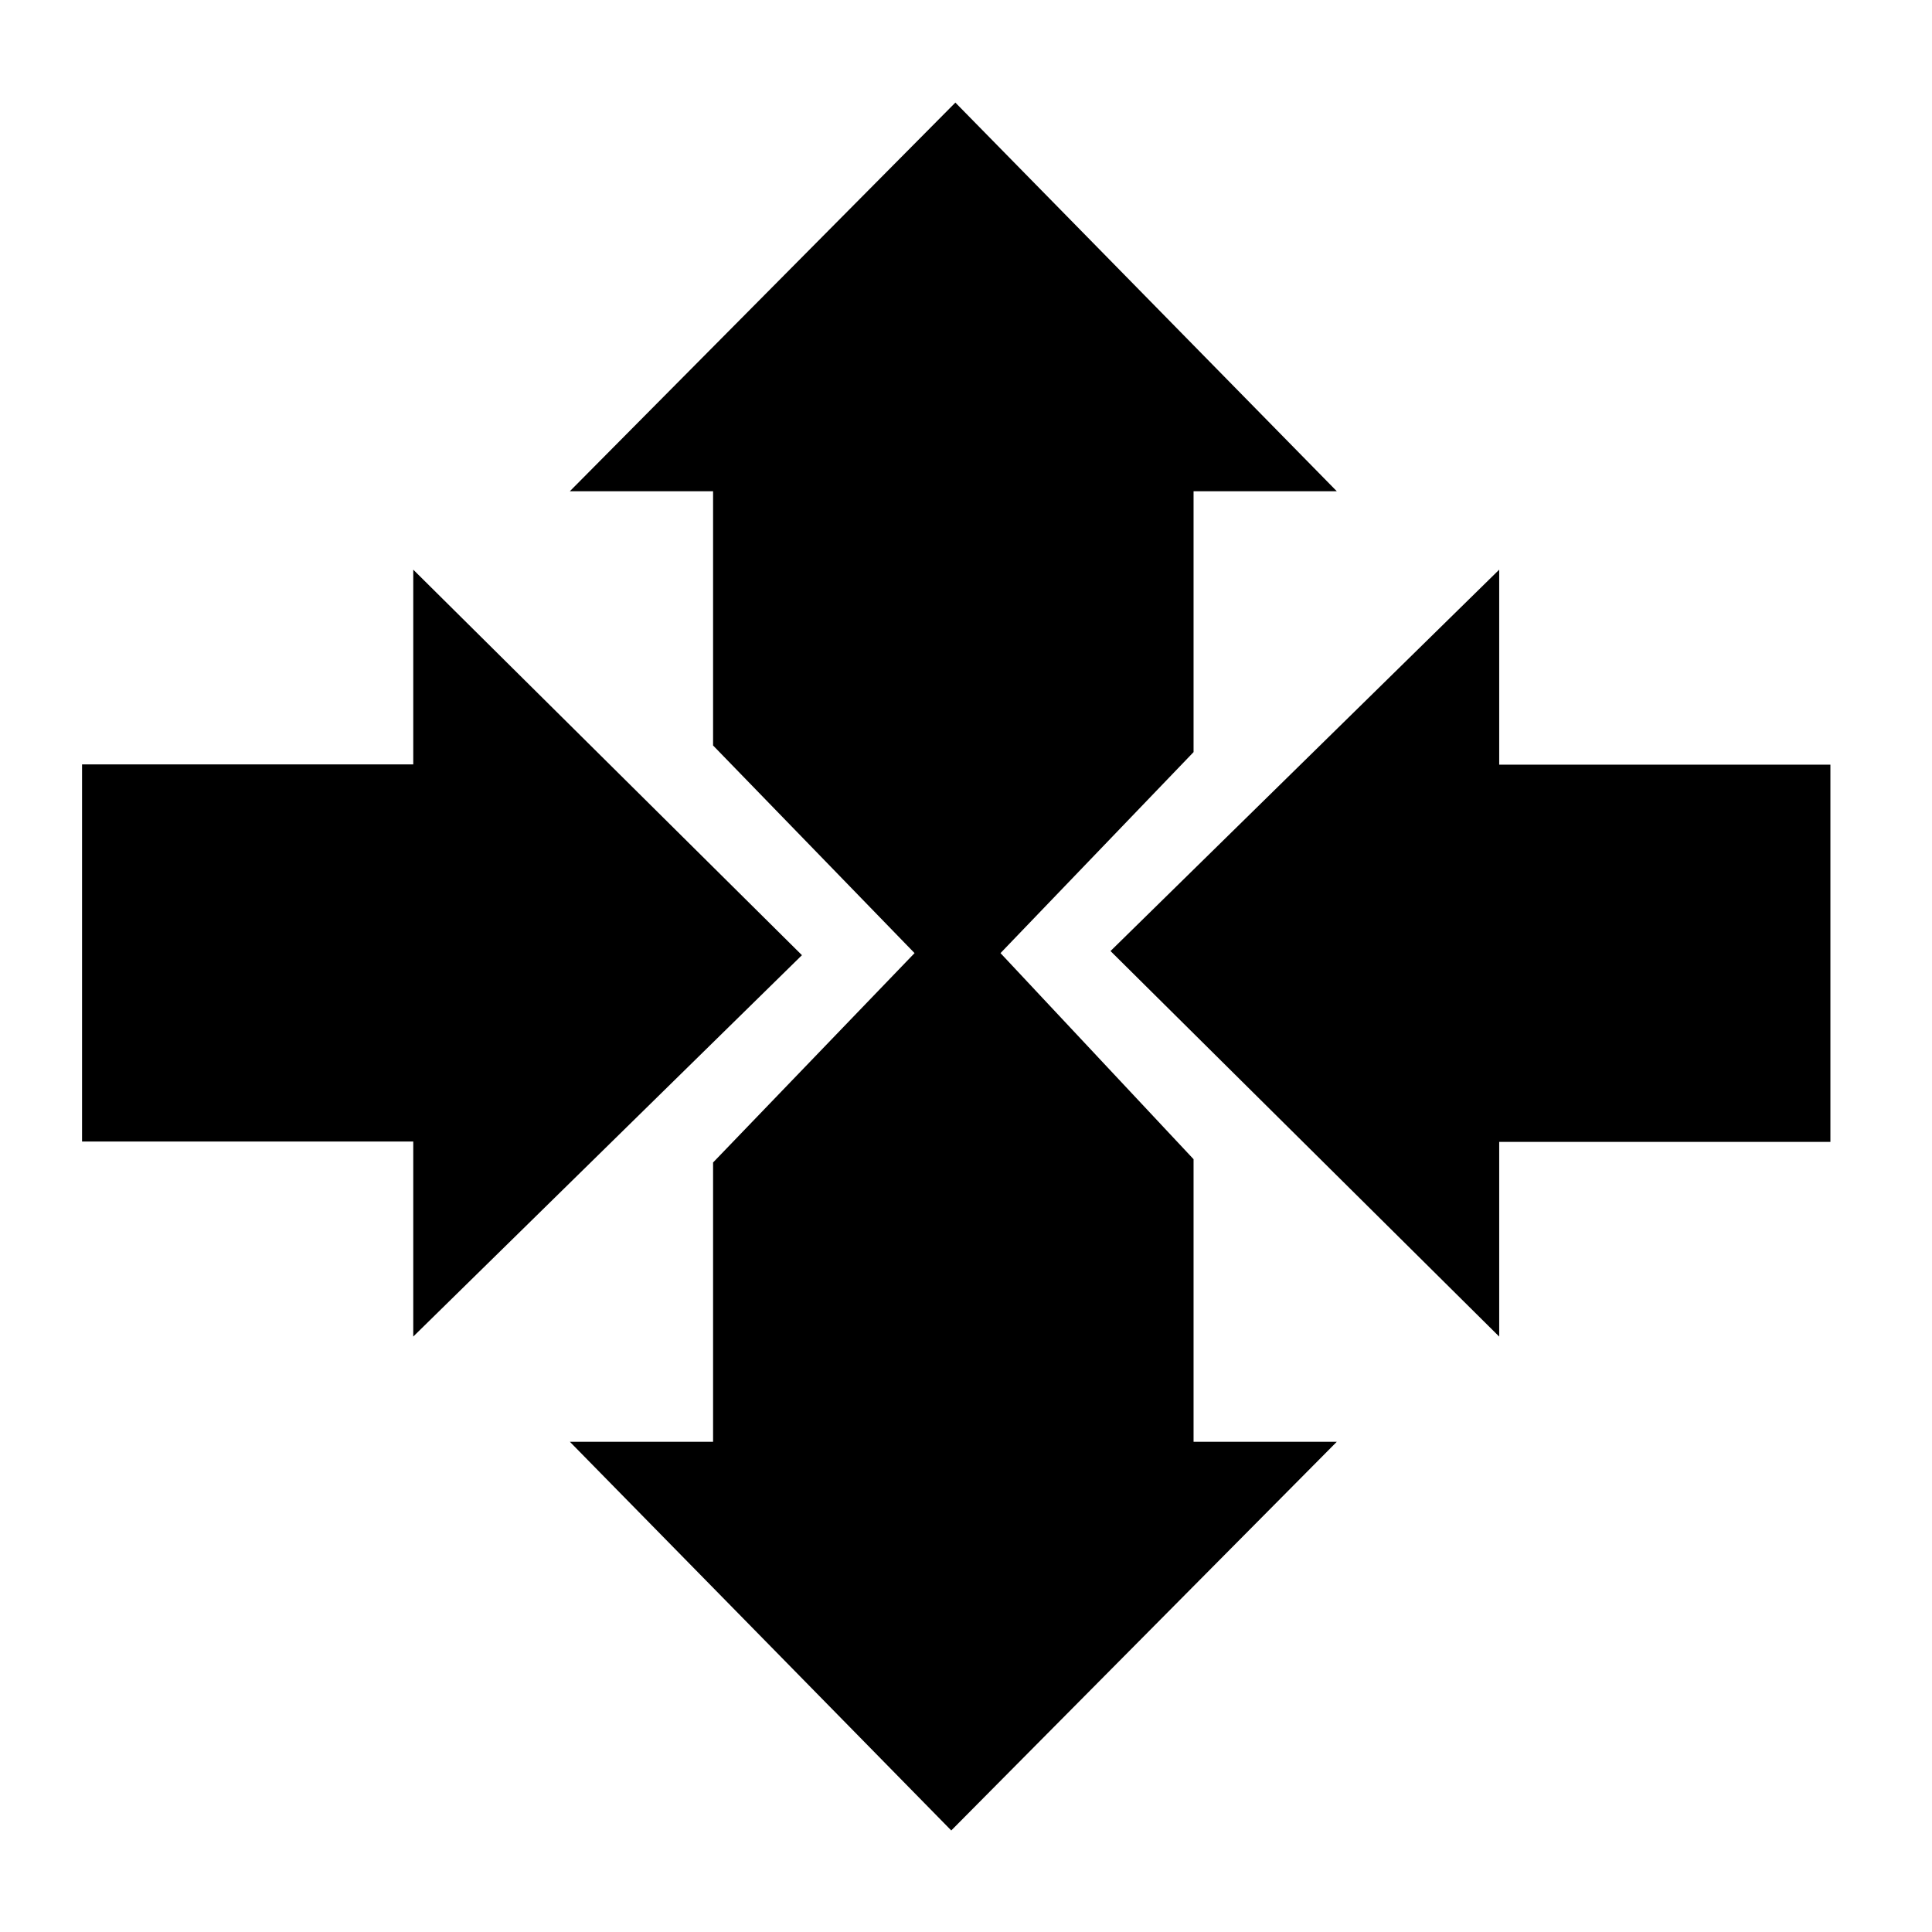 <?xml version="1.0" standalone="no"?>
<!DOCTYPE svg PUBLIC "-//W3C//DTD SVG 1.1//EN"
    "http://www.w3.org/Graphics/SVG/1.1/DTD/svg11.dtd">
<?xml-stylesheet type="text/css" href="..\compute.css" ?>
<!-- Generator: Adobe Illustrator 14.0.0, SVG Export Plug-In . SVG Version: 6.00 Build 43363)  -->
<svg contentScriptType="text/ecmascript" zoomAndPan="magnify" xmlns:xlink="http://www.w3.org/1999/xlink" baseProfile="full"
    contentStyleType="text/css" id="Layer_1" enable-background="new 0 0 70 70" version="1.1" width="70px" xml:space="preserve"
    preserveAspectRatio="xMidYMid meet" viewBox="0 0 70 70" height="70px" xmlns="http://www.w3.org/2000/svg" x="0px" y="0px">      
    <g>           
        <polygon points="43.245,17.799 48.435,17.799 34.615,3.717 20.646,17.799 25.836,17.799 25.836,27.01 33.136,34.533 
            25.836,42.119 25.836,52.238 20.647,52.238 34.466,66.321 48.435,52.238 43.245,52.238 43.245,42 36.25,34.533 
            43.245,27.25"/>           
        <g>                
            <path d="M29.056,34.608L14.973,20.64v7.055h-12V41.36h12v7.066L29.056,34.608z"/>  </g>           
        <g>                
            <path d="M40.236,34.458l14.083,13.969v-7.055h12V27.705h-12V20.64L40.236,34.458z"/>  </g> </g> </svg>